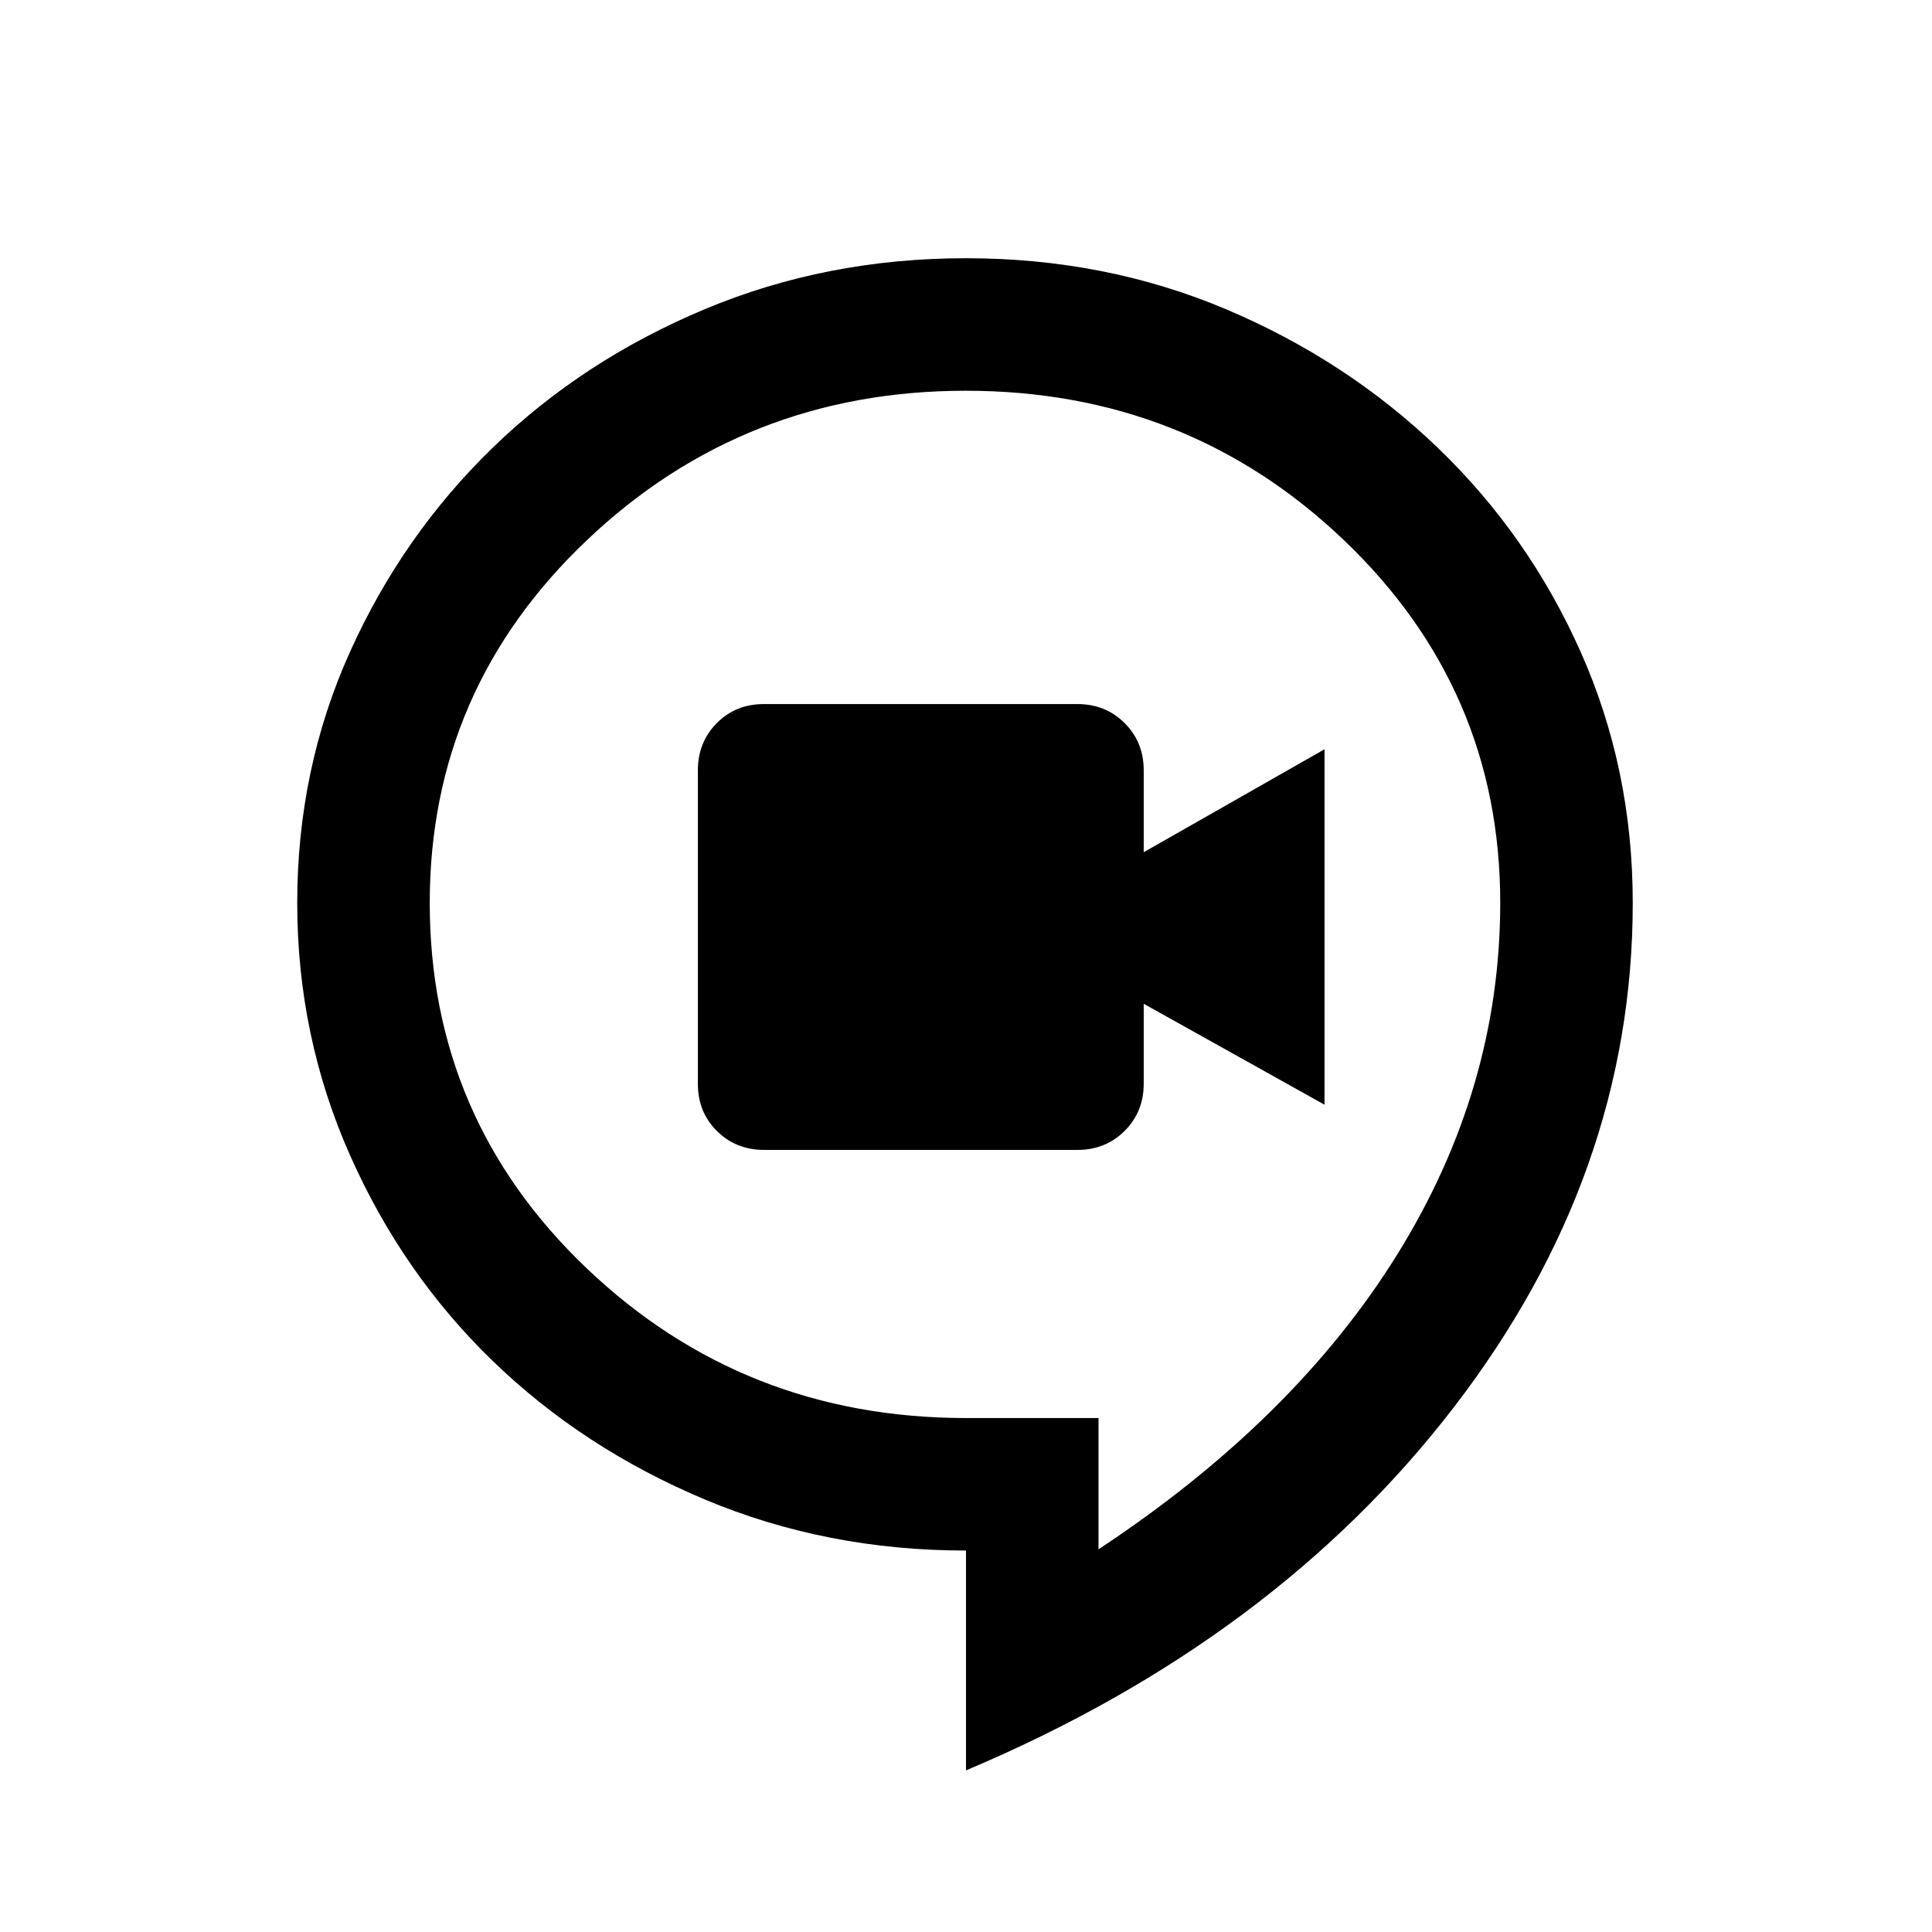<svg xmlns="http://www.w3.org/2000/svg" viewBox="0 96 960 960"><path d="M379.693 667.384h155.691q13.992 0 23.458-9.465 9.465-9.465 9.465-23.458v-39.692l89.846 50.154V468.309l-89.846 51.153V478.77q0-13.992-9.473-23.458-9.474-9.465-23.478-9.465H379.551q-14.004 0-23.393 9.474-9.388 9.473-9.388 23.477v155.805q0 14.004 9.465 23.393 9.466 9.388 23.458 9.388ZM480 975.69V866.46q-69.357 0-129.793-25.384-60.437-25.385-105.283-68.731-44.845-43.346-71.038-102.392-26.192-59.047-26.192-125.294 0-66.56 26.192-124.689 26.193-58.13 70.991-101.563 44.799-43.433 105.3-68.765t129.777-25.332q69.276 0 129.238 25.346 59.961 25.346 105.191 68.803 45.231 43.458 71.077 101.549 25.846 58.091 25.846 124.608 0 135.076-88.961 250.729Q633.384 910.998 480 975.69Zm65.846-109.845q97.615-64.486 148.614-146.785 51-82.298 51-174.482 0-106.115-77.778-180.269-77.779-74.153-187.807-74.153-110.028 0-188.182 74.192-78.153 74.191-78.153 180.268 0 107.307 78.038 181.653Q369.616 800.614 480 800.614h65.846v65.231ZM480 577.308Z"/></svg>

